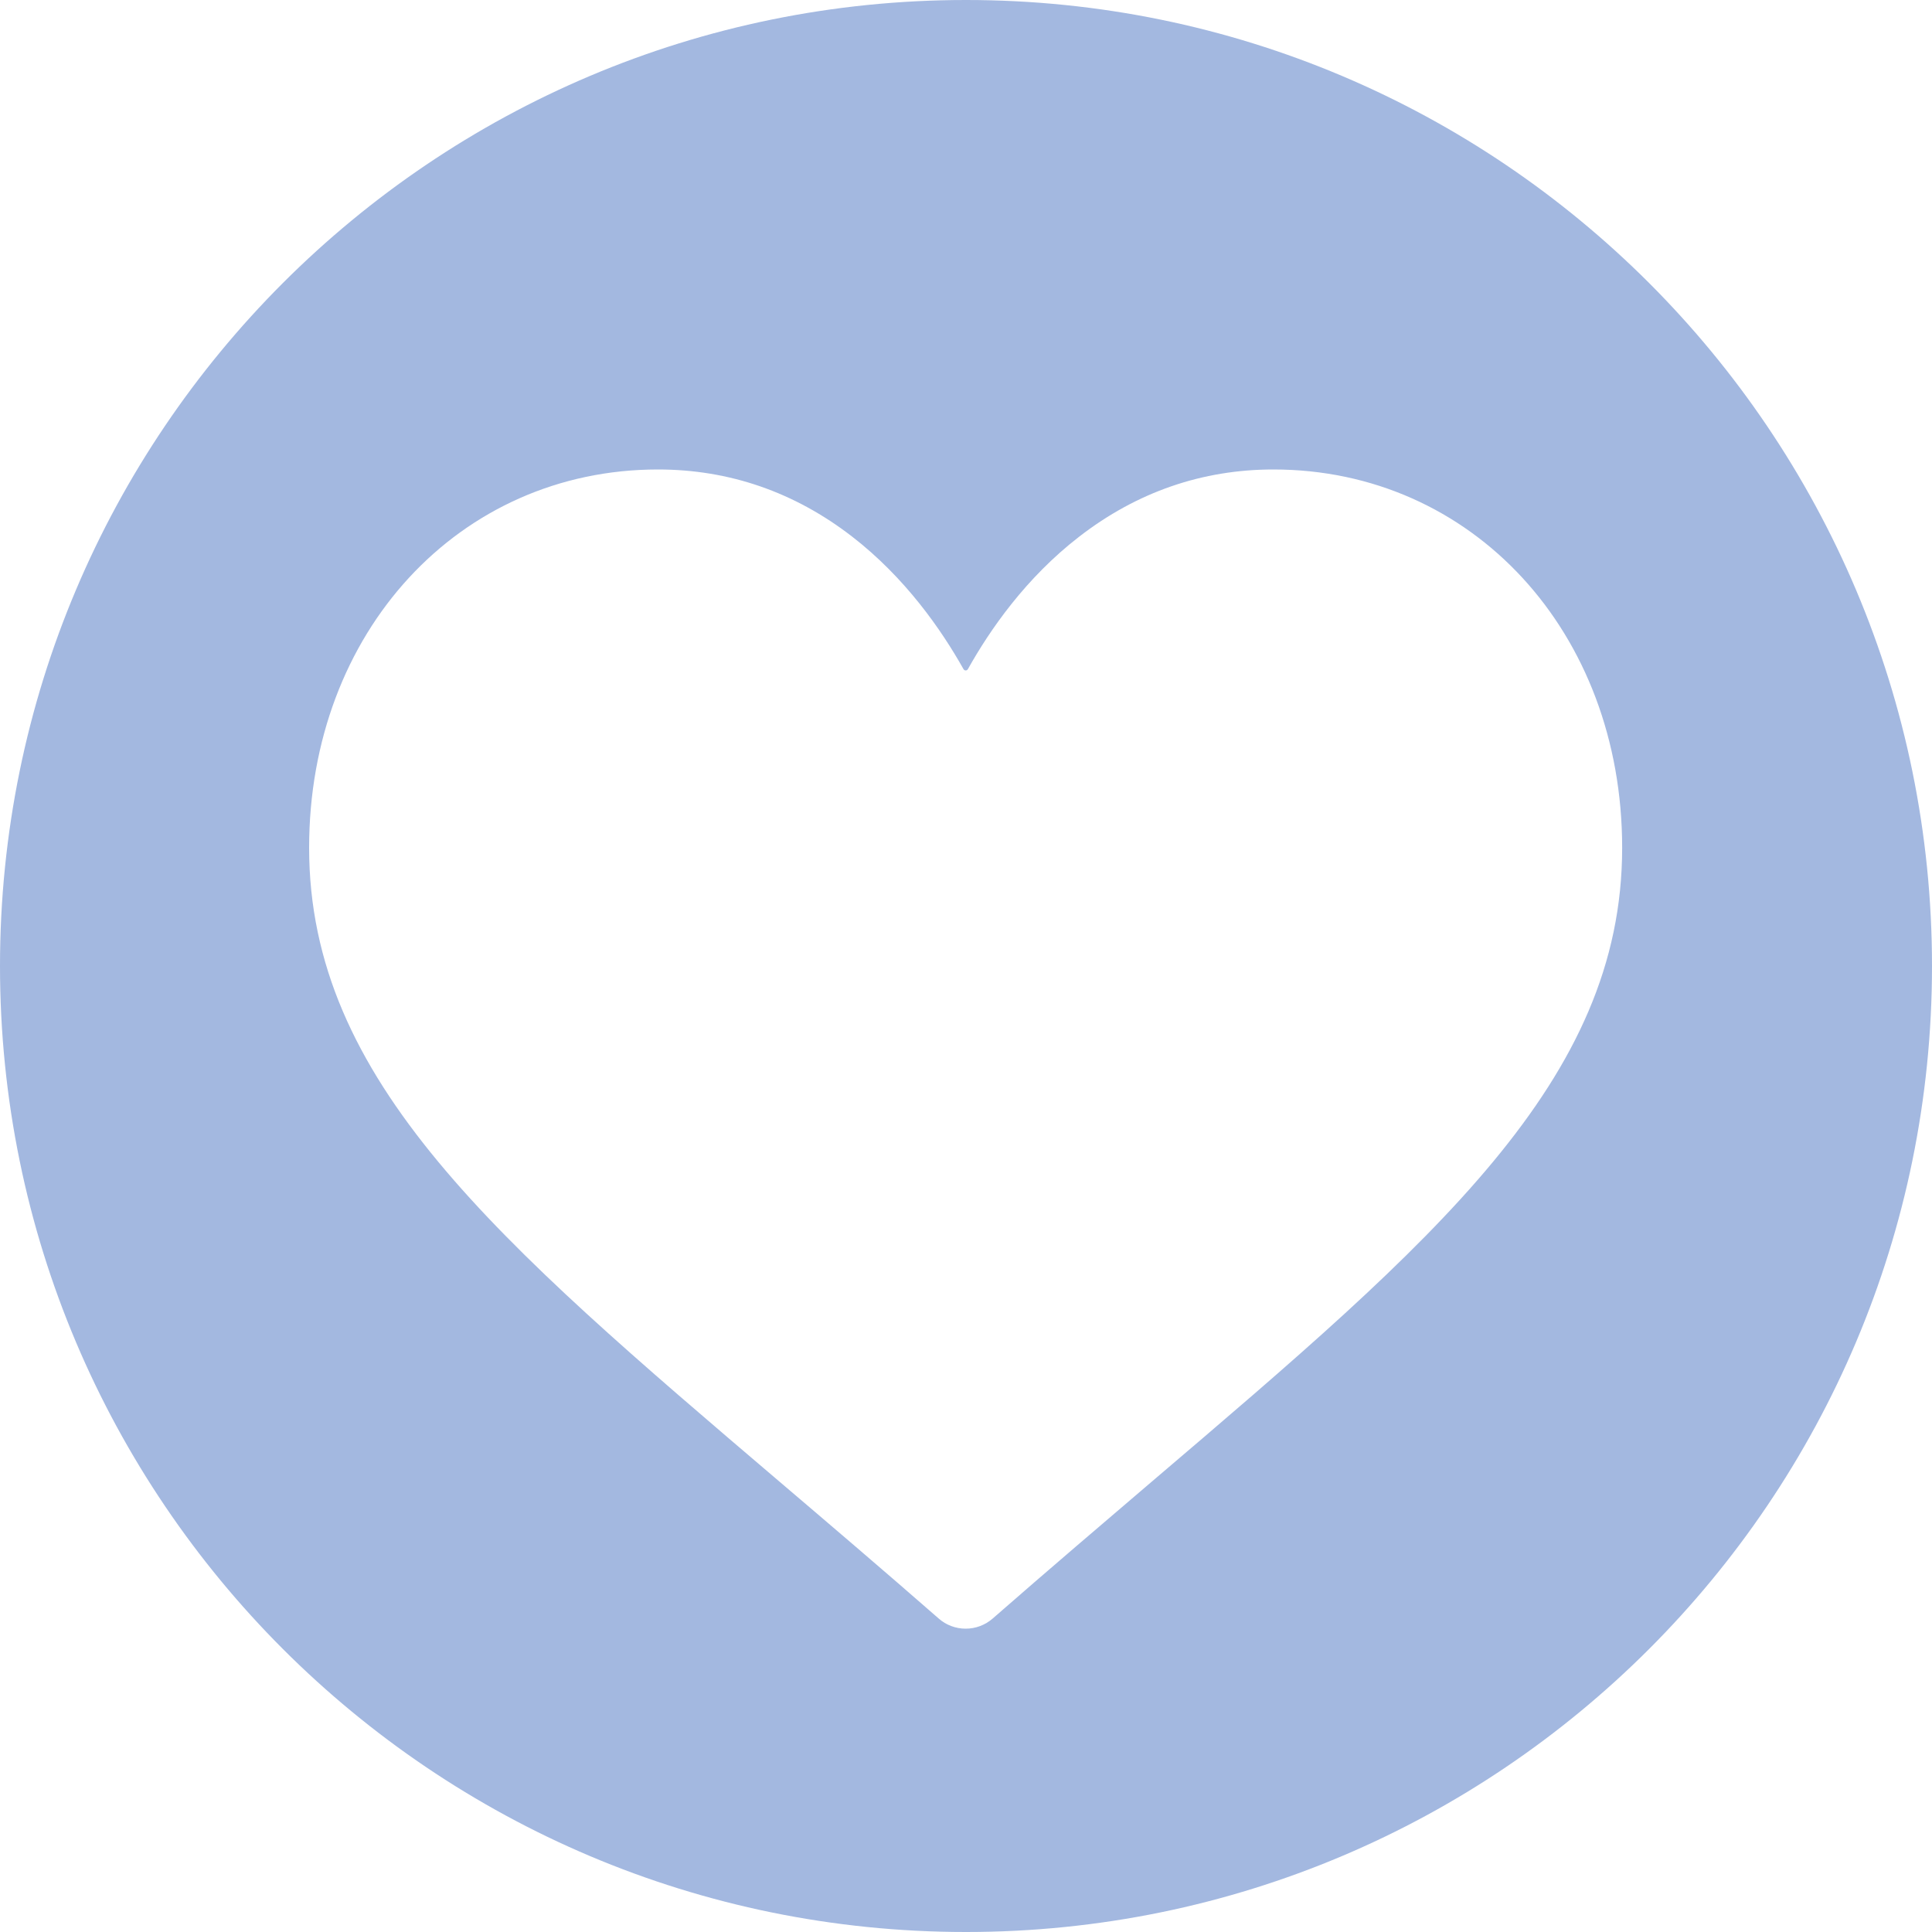 <svg width="16" height="16" viewBox="0 0 16 16" fill="none" xmlns="http://www.w3.org/2000/svg">
<path fill-rule="evenodd" clip-rule="evenodd" d="M8 0C3.582 0 0 3.582 0 8C0 12.418 3.582 16 8 16C12.418 16 16 12.418 16 8C16 3.582 12.418 0 8 0ZM8.938 4.444C9.415 4.075 9.956 3.888 10.546 3.888C12.193 3.888 13.434 5.235 13.434 7.021C13.434 8.951 11.885 10.271 9.54 12.269C9.142 12.609 8.69 12.994 8.221 13.404C8.159 13.458 8.08 13.488 7.997 13.488C7.915 13.488 7.835 13.458 7.774 13.404C7.305 12.994 6.853 12.609 6.455 12.27L6.455 12.27C4.109 10.271 2.56 8.951 2.56 7.021C2.56 5.235 3.802 3.888 5.449 3.888C6.039 3.888 6.58 4.075 7.057 4.444C7.498 4.785 7.797 5.217 7.979 5.541C7.987 5.556 8.008 5.556 8.016 5.541C8.197 5.217 8.496 4.785 8.938 4.444Z" fill="#A3B8E0"/>
</svg>
